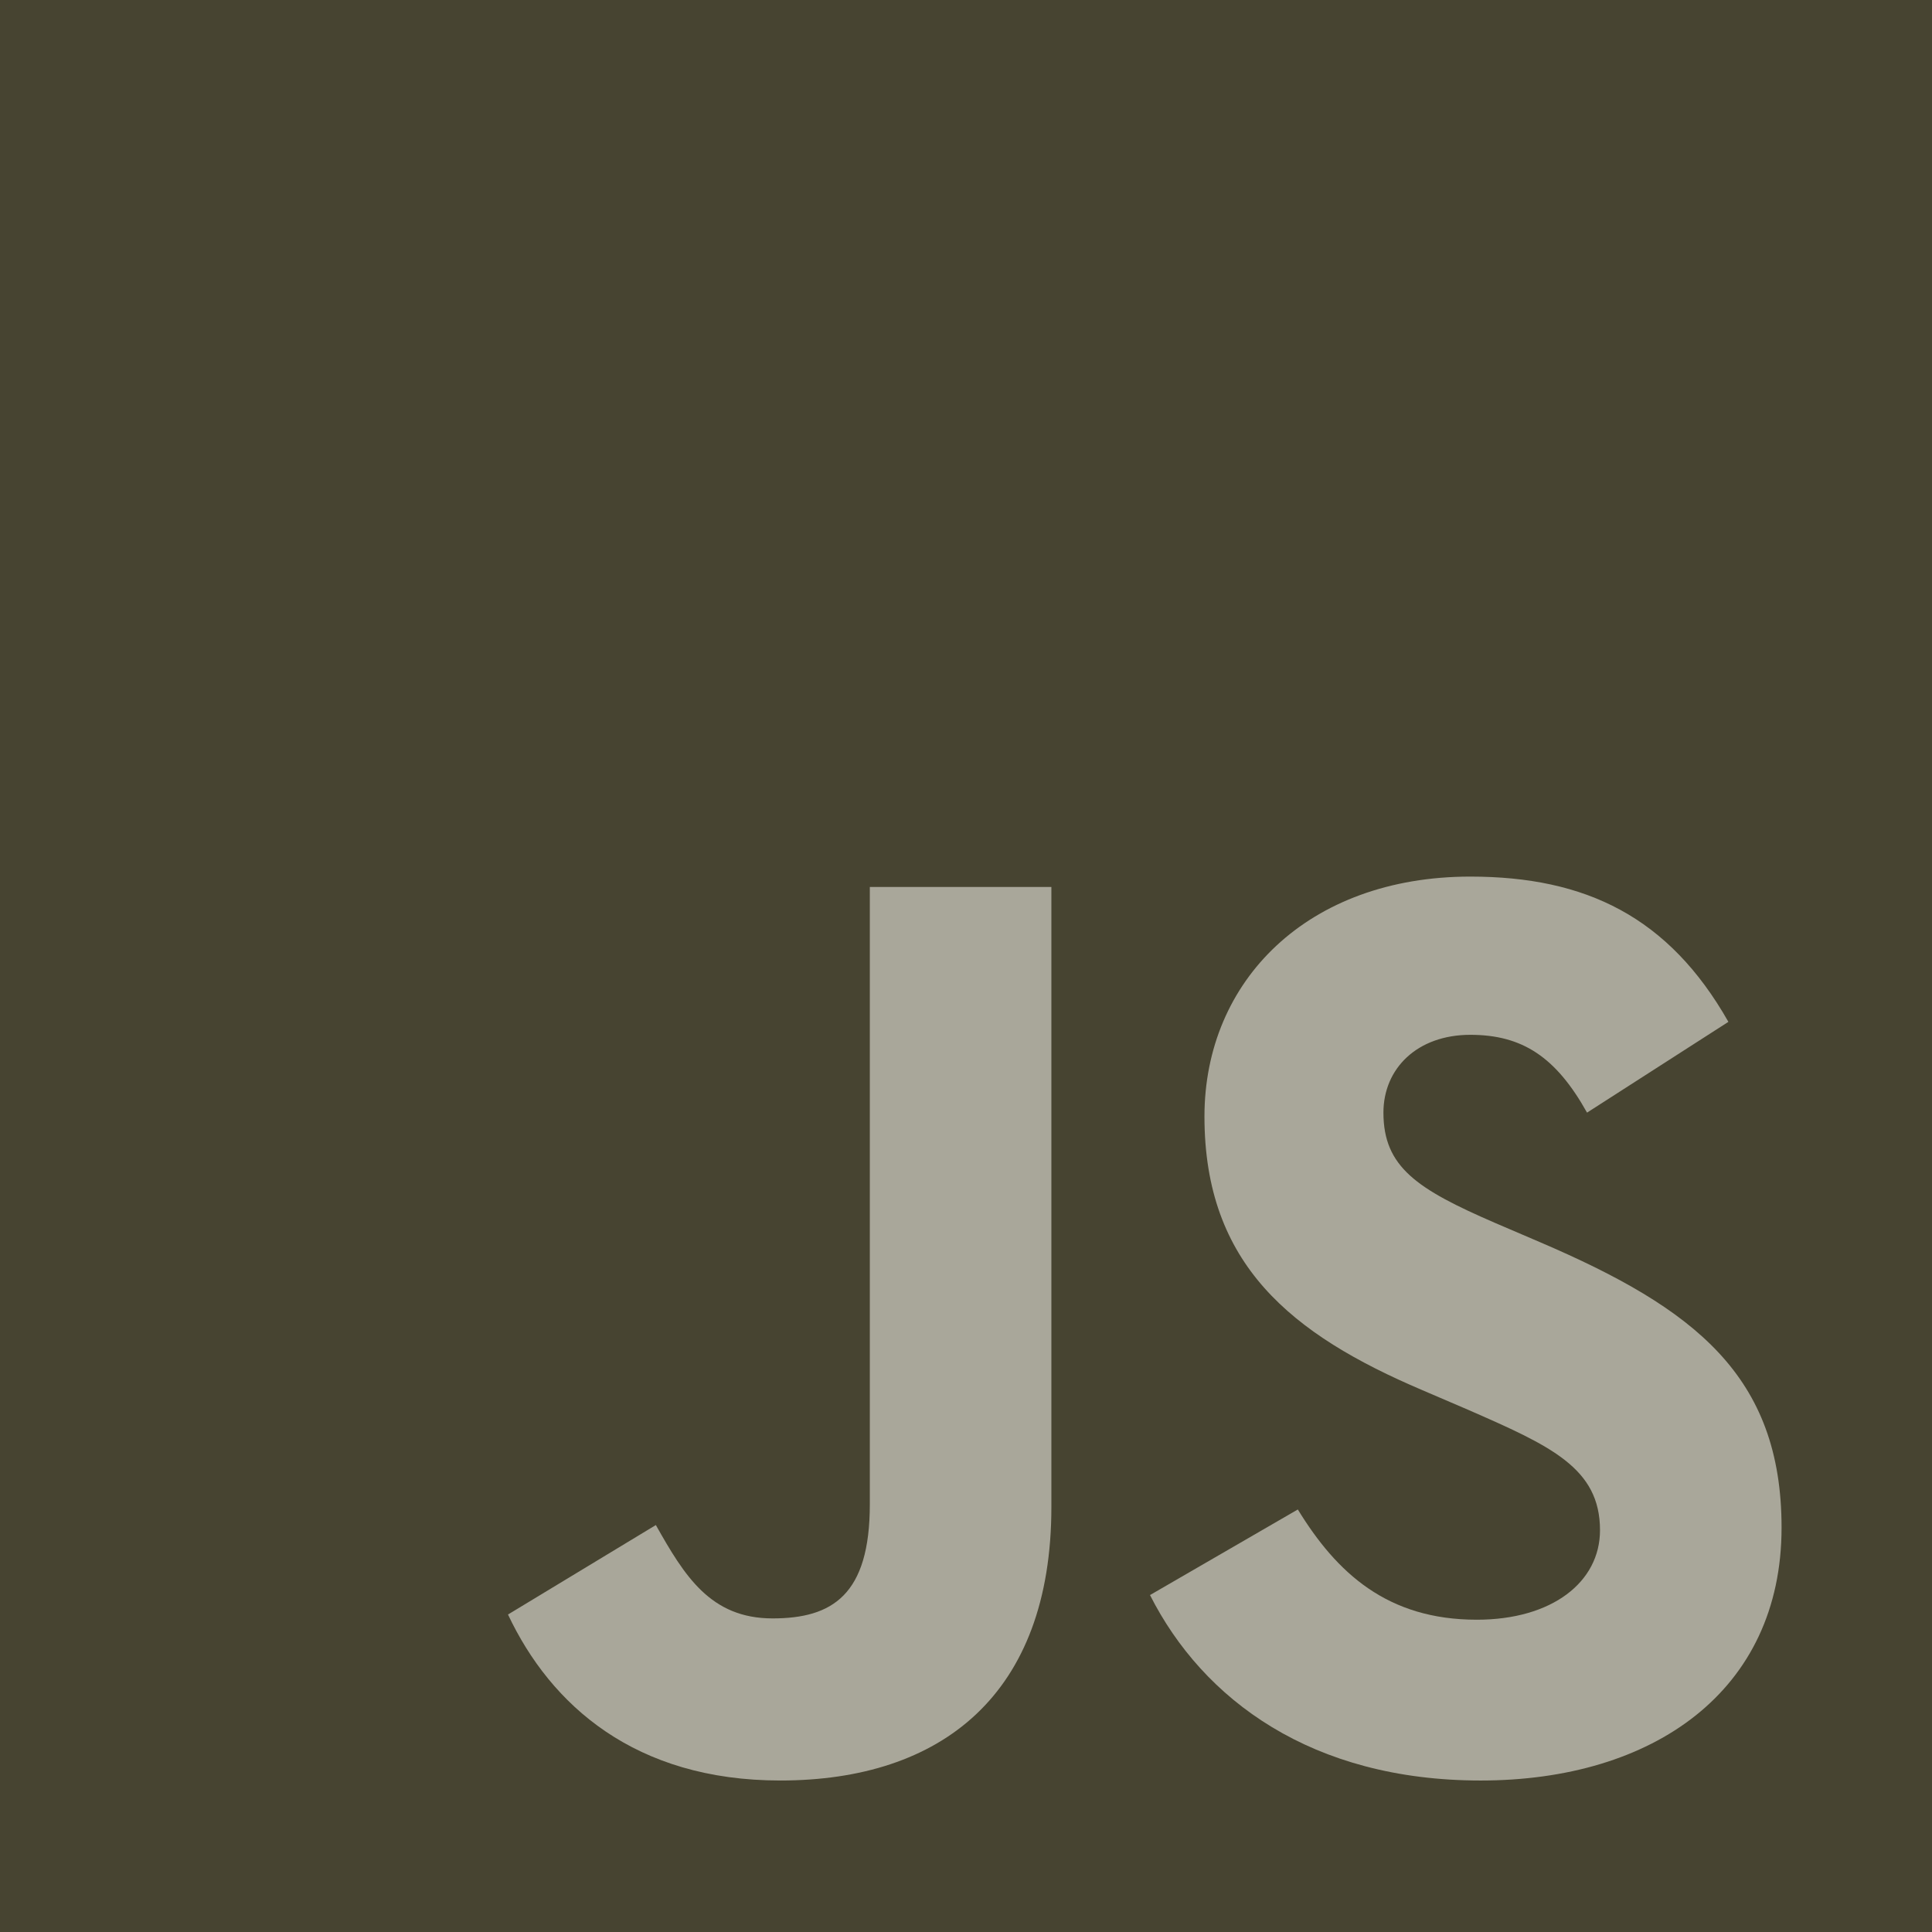 <?xml version="1.0" encoding="UTF-8" standalone="no"?><!DOCTYPE svg PUBLIC "-//W3C//DTD SVG 1.1//EN" "http://www.w3.org/Graphics/SVG/1.1/DTD/svg11.dtd"><svg width="100%" height="100%" viewBox="0 0 256 256" version="1.1" xmlns="http://www.w3.org/2000/svg" xmlns:xlink="http://www.w3.org/1999/xlink" xml:space="preserve" xmlns:serif="http://www.serif.com/" style="fill-rule:evenodd;clip-rule:evenodd;stroke-linejoin:round;stroke-miterlimit:1.414;"><rect x="0" y="0" width="256" height="256" fill="#333333" stroke="none"/><g><rect x="0" y="0" width="256" height="256" style="fill:#f7df1e;fill-opacity:0.102;fill-rule:nonzero;"/><path d="M67.312,213.932l19.591,-11.856c3.779,6.701 7.217,12.371 15.464,12.371c7.905,0 12.889,-3.092 12.889,-15.12l0,-81.798l24.058,0l0,82.138c0,24.917 -14.606,36.259 -35.916,36.259c-19.245,0 -30.416,-9.967 -36.087,-21.996" style="fill:#fffdf5;fill-opacity:0.533;fill-rule:nonzero;"/><path d="M152.381,211.354l19.588,-11.341c5.157,8.421 11.859,14.607 23.715,14.607c9.969,0 16.325,-4.984 16.325,-11.858c0,-8.248 -6.53,-11.17 -17.528,-15.98l-6.013,-2.579c-17.357,-7.388 -28.871,-16.668 -28.871,-36.258c0,-18.044 13.748,-31.792 35.229,-31.792c15.294,0 26.292,5.328 34.196,19.247l-18.731,12.029c-4.125,-7.389 -8.591,-10.31 -15.465,-10.31c-7.046,0 -11.514,4.468 -11.514,10.31c0,7.217 4.468,10.139 14.778,14.608l6.014,2.577c20.449,8.765 31.963,17.699 31.963,37.804c0,21.654 -17.012,33.51 -39.867,33.51c-22.339,0 -36.774,-10.654 -43.819,-24.574" style="fill:#fffdf5;fill-opacity:0.533;fill-rule:nonzero;"/></g></svg>
